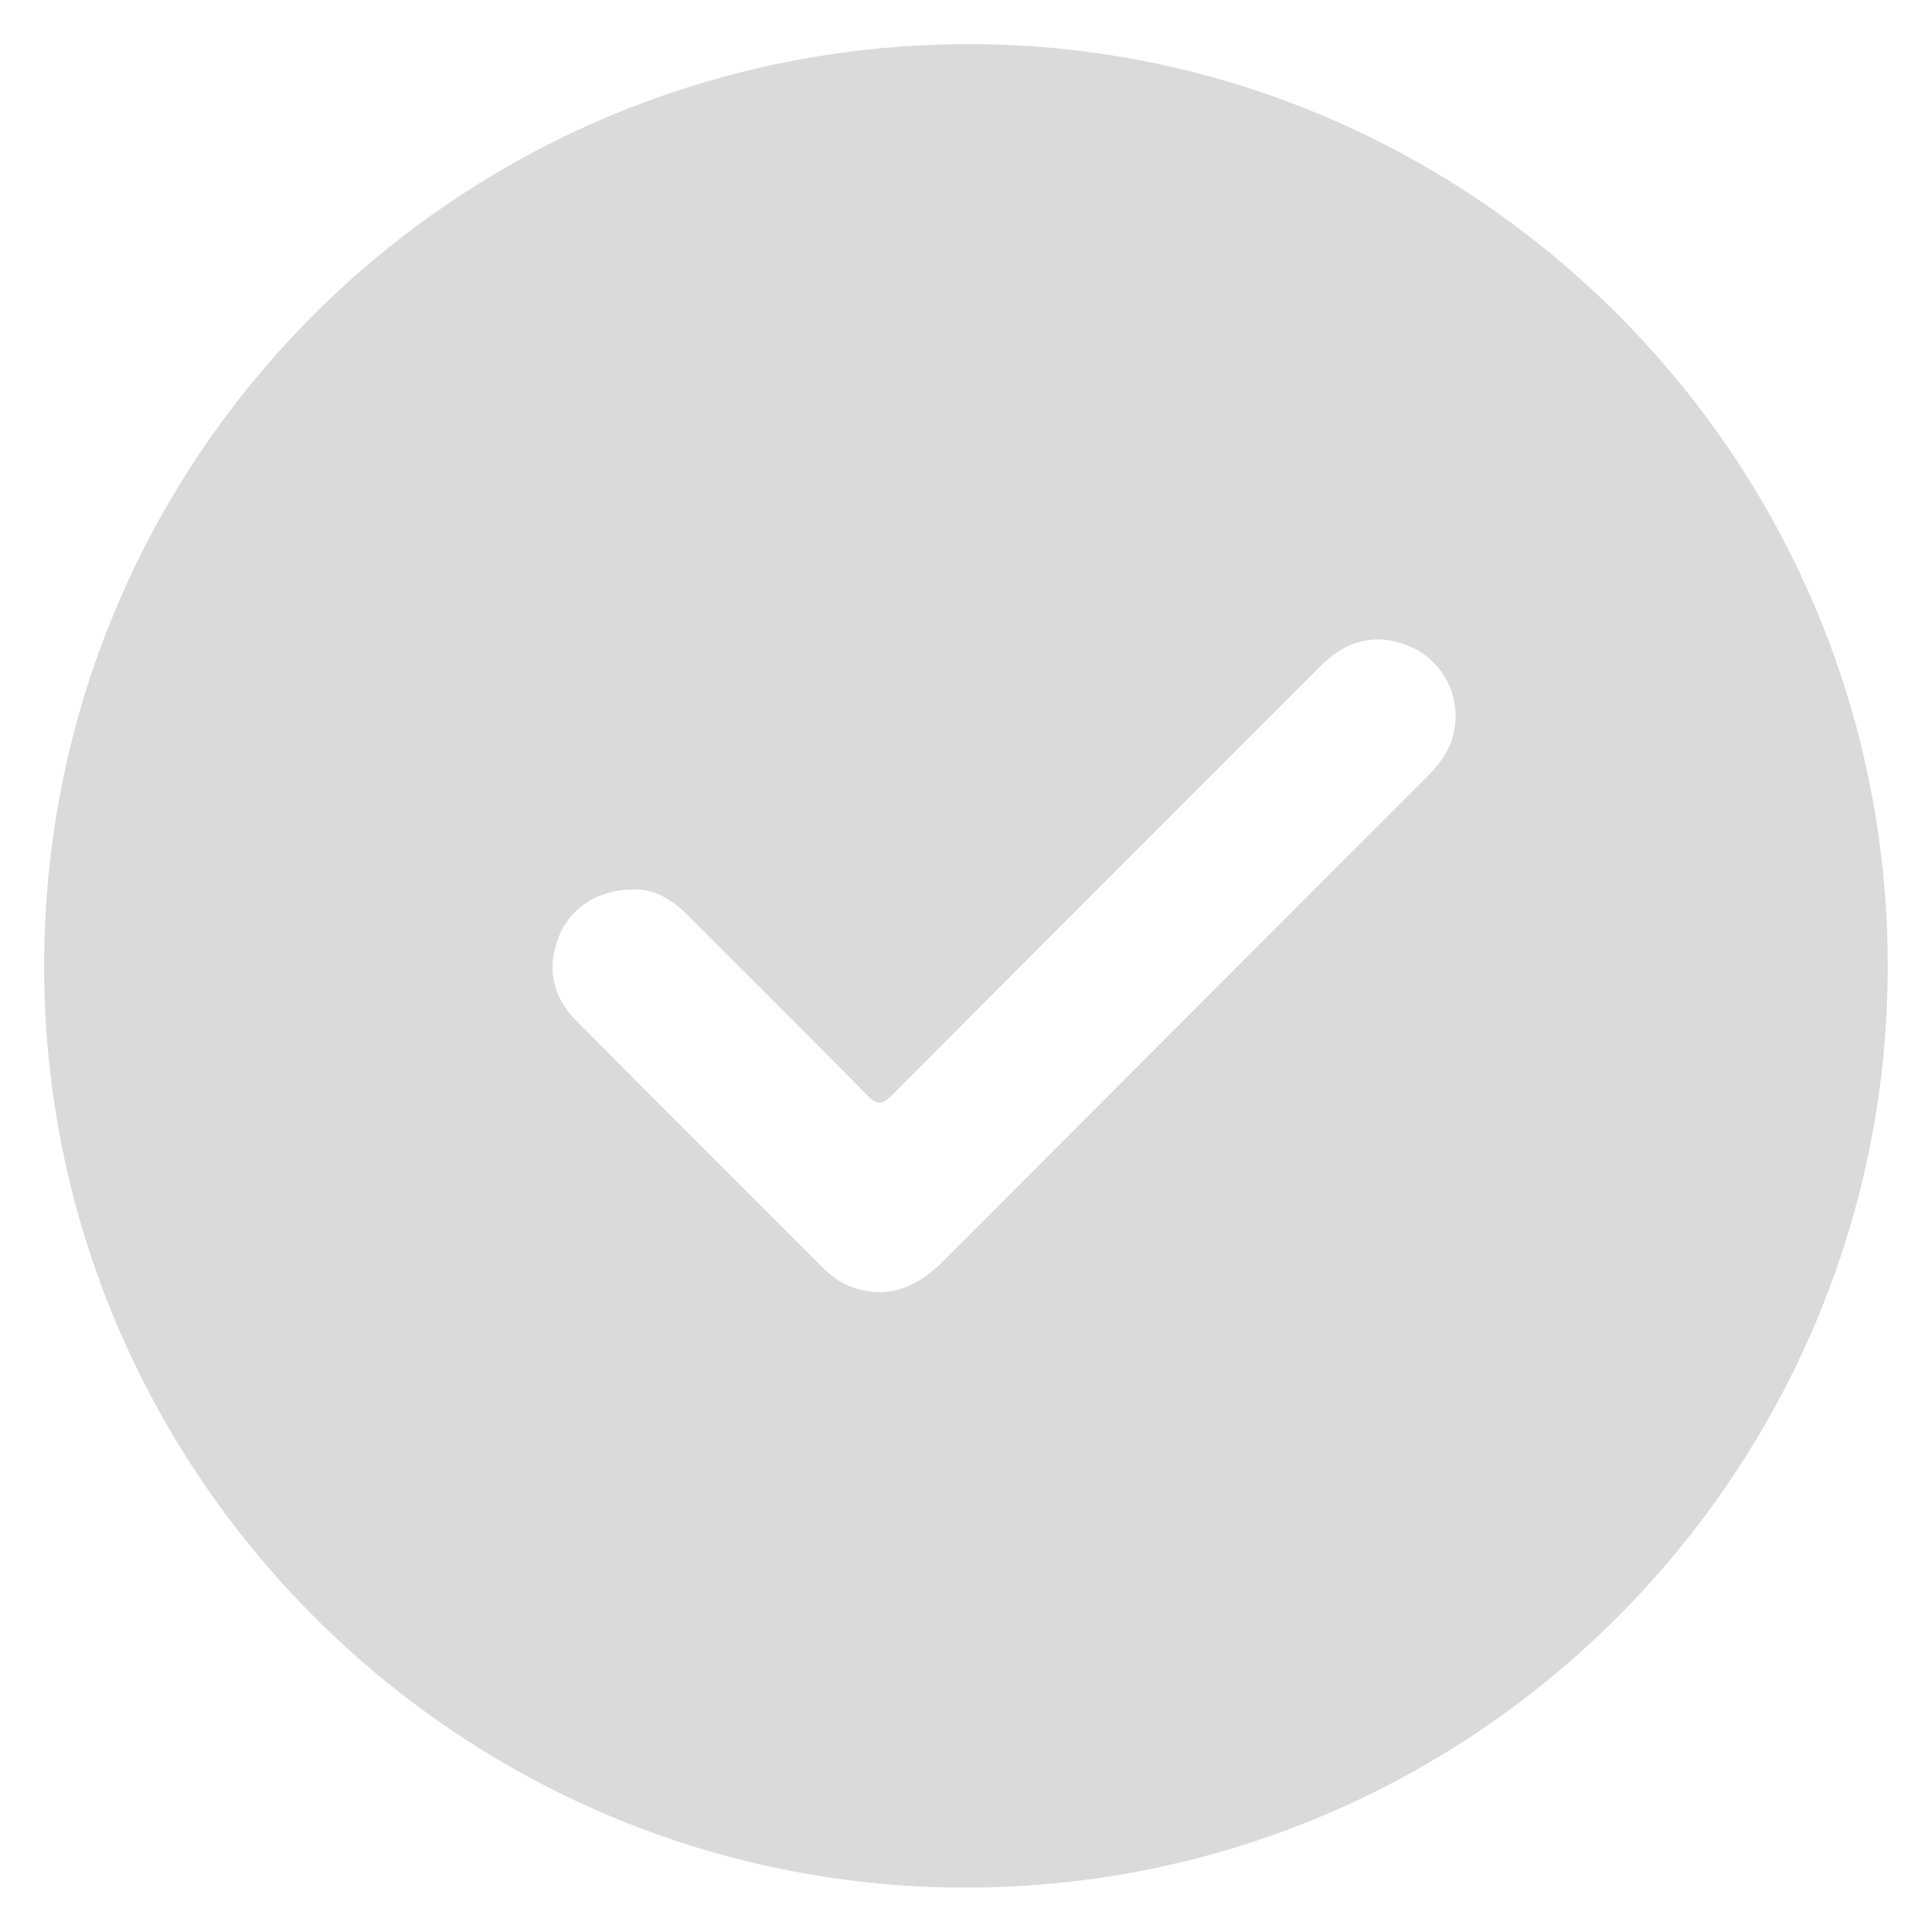 <?xml version="1.0" encoding="utf-8"?>
<!-- Generator: Adobe Illustrator 25.4.2, SVG Export Plug-In . SVG Version: 6.00 Build 0)  -->
<svg version="1.1" id="Layer_1" xmlns="http://www.w3.org/2000/svg" xmlns:xlink="http://www.w3.org/1999/xlink" x="0px" y="0px"
	 viewBox="0 0 102.85 102.84" style="enable-background:new 0 0 102.85 102.84;" xml:space="preserve">
<style type="text/css">
	.st0{fill:#1414AD;}
	.st1{opacity:0.3;}
	.st2{fill:#FFFFFF;}
	.st3{opacity:0.1;fill:url(#SVGID_1_);}
	.st4{opacity:0.1;fill:url(#SVGID_00000172422078723467443330000015523724295273467061_);}
	.st5{opacity:0.1;fill:url(#SVGID_00000062876089286541763110000006263834232715840132_);}
	.st6{opacity:0.05;}
	.st7{fill:#ECECEC;}
	.st8{opacity:0.1;fill:url(#SVGID_00000018938184740683568050000006381405368530419121_);}
	.st9{opacity:0.1;fill:url(#SVGID_00000012449307176244621650000010827335548614427791_);}
	.st10{opacity:0.1;fill:url(#SVGID_00000019670005387220036200000009471708759231751055_);}
	.st11{fill:none;stroke:#FFFFFF;stroke-width:4;stroke-linecap:round;stroke-linejoin:round;stroke-miterlimit:10;}
	.st12{fill:url(#SVGID_00000044159641980135514430000005235704031224093073_);}
	.st13{fill:none;stroke:#FFFFFF;stroke-width:2;stroke-linecap:round;stroke-linejoin:round;stroke-miterlimit:10;}
	.st14{fill:#F7F7F7;}
	.st15{fill:url(#SVGID_00000107568556370158071790000006079056918045827750_);}
	.st16{fill:url(#SVGID_00000092440505389732931010000012183187303346547373_);}
	.st17{fill:url(#SVGID_00000149339702928758636510000005585331374129984909_);}
	.st18{fill:url(#SVGID_00000174560256251276041200000006515494764752345743_);}
	.st19{fill:url(#SVGID_00000122683069656940751490000010701413111495240367_);}
	.st20{fill:url(#SVGID_00000173866402743167964510000017404055882352519613_);}
	.st21{fill:url(#SVGID_00000076577725466998286140000001552470925941821572_);}
	.st22{fill:url(#SVGID_00000087370809623314833340000005078181104773865914_);}
	.st23{fill:url(#SVGID_00000080194516688549899940000008112869864891398043_);}
	.st24{fill:url(#SVGID_00000150816479426702637610000007258040178112792469_);}
	.st25{fill:url(#SVGID_00000111873364711325411040000006992776488634540705_);}
	.st26{fill:url(#SVGID_00000087414094771348865260000015343014470276423557_);}
	.st27{fill:url(#SVGID_00000099620620541097826190000008927966101188293292_);}
	.st28{fill:url(#SVGID_00000108296410104363630450000009082041157028662677_);}
	.st29{fill:url(#SVGID_00000013187757792895903960000006711272944108050320_);}
	.st30{fill:#2A2ADD;}
	.st31{fill:#DADADA;}
	.st32{opacity:0.8;}
	.st33{fill:#5E5EF7;}
	.st34{fill:#4CC97F;}
</style>
<g id="_x33_0DrN6_00000148629776934261174330000013464721403711120555_">
	<g>
		<g>
			<path class="st31" d="M2.35,51.42c0-27.18,22.04-49.13,49.36-49.07c26.82,0.06,49.13,22.19,48.78,49.73
				c-0.34,26.68-22.36,48.83-49.89,48.4C24.05,100.06,2.35,78.28,2.35,51.42z M33.72,47.35c-1.86,0-3.35,0.95-3.97,2.51
				c-0.65,1.66-0.35,3.19,0.9,4.45c4.38,4.42,8.79,8.8,13.18,13.2c0.56,0.56,1.21,0.97,1.99,1.15c1.83,0.44,3.19-0.32,4.45-1.58
				c8.55-8.58,17.12-17.14,25.68-25.71c0.34-0.34,0.66-0.71,0.92-1.11c1.36-2.14,0.39-5.03-1.99-5.92
				c-1.74-0.65-3.24-0.22-4.55,1.09c-7.61,7.62-15.24,15.23-22.84,22.87c-0.57,0.57-0.84,0.51-1.36-0.03
				c-3.14-3.19-6.32-6.34-9.48-9.51C35.79,47.88,34.8,47.3,33.72,47.35z"/>
		</g>
	</g>
</g>
</svg>
